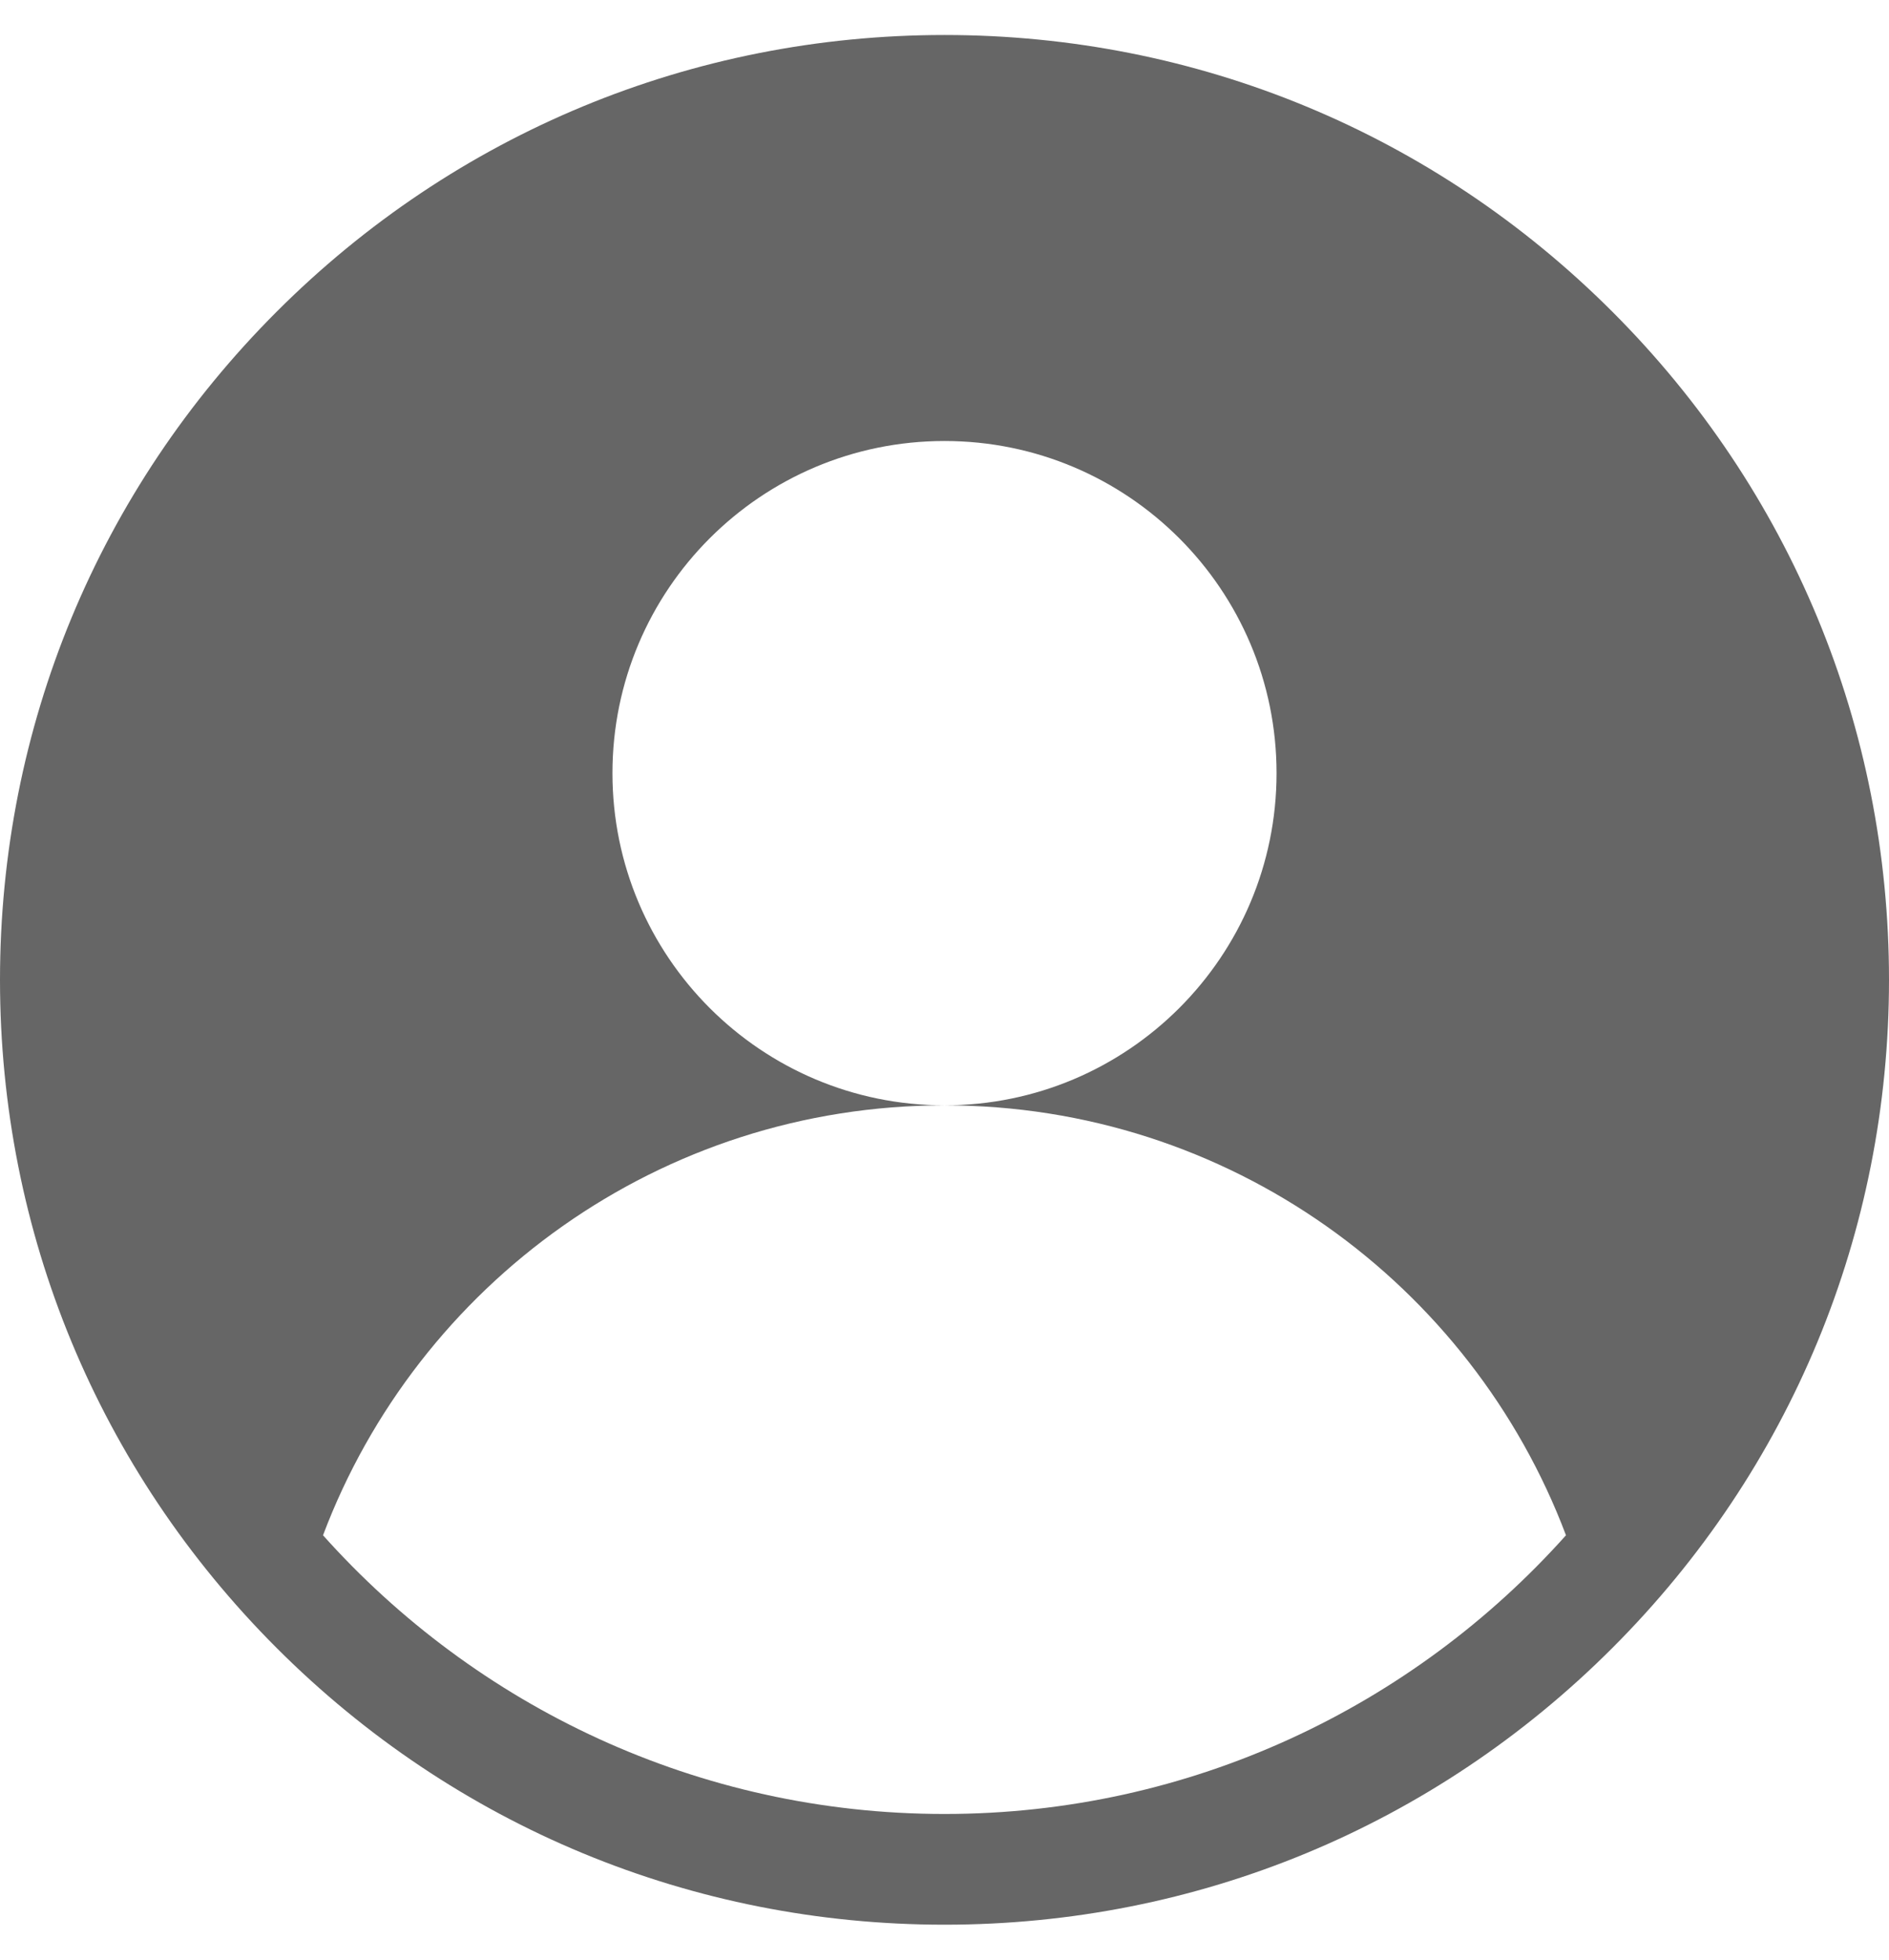 <svg width="27" height="28" viewBox="0 0 27 28" fill="none" xmlns="http://www.w3.org/2000/svg">
<path d="M23.046 4.454C20.496 1.904 17.106 0.5 13.5 0.5C9.894 0.5 6.504 1.904 3.954 4.454C1.404 7.004 0 10.394 0 14C0 17.606 1.404 20.996 3.954 23.546C6.504 26.096 9.894 27.5 13.5 27.5C17.106 27.5 20.496 26.096 23.046 23.546C25.596 20.996 27 17.606 27 14C27 10.394 25.596 7.004 23.046 4.454ZM13.5 25.918C9.974 25.918 6.801 24.378 4.617 21.936C5.971 18.346 9.437 15.793 13.5 15.793C10.879 15.793 8.754 13.668 8.754 11.047C8.754 8.426 10.879 6.301 13.5 6.301C16.121 6.301 18.246 8.426 18.246 11.047C18.246 13.668 16.121 15.793 13.5 15.793C17.563 15.793 21.029 18.346 22.383 21.936C20.199 24.378 17.026 25.918 13.5 25.918Z" fill="#666666"/>
</svg>

